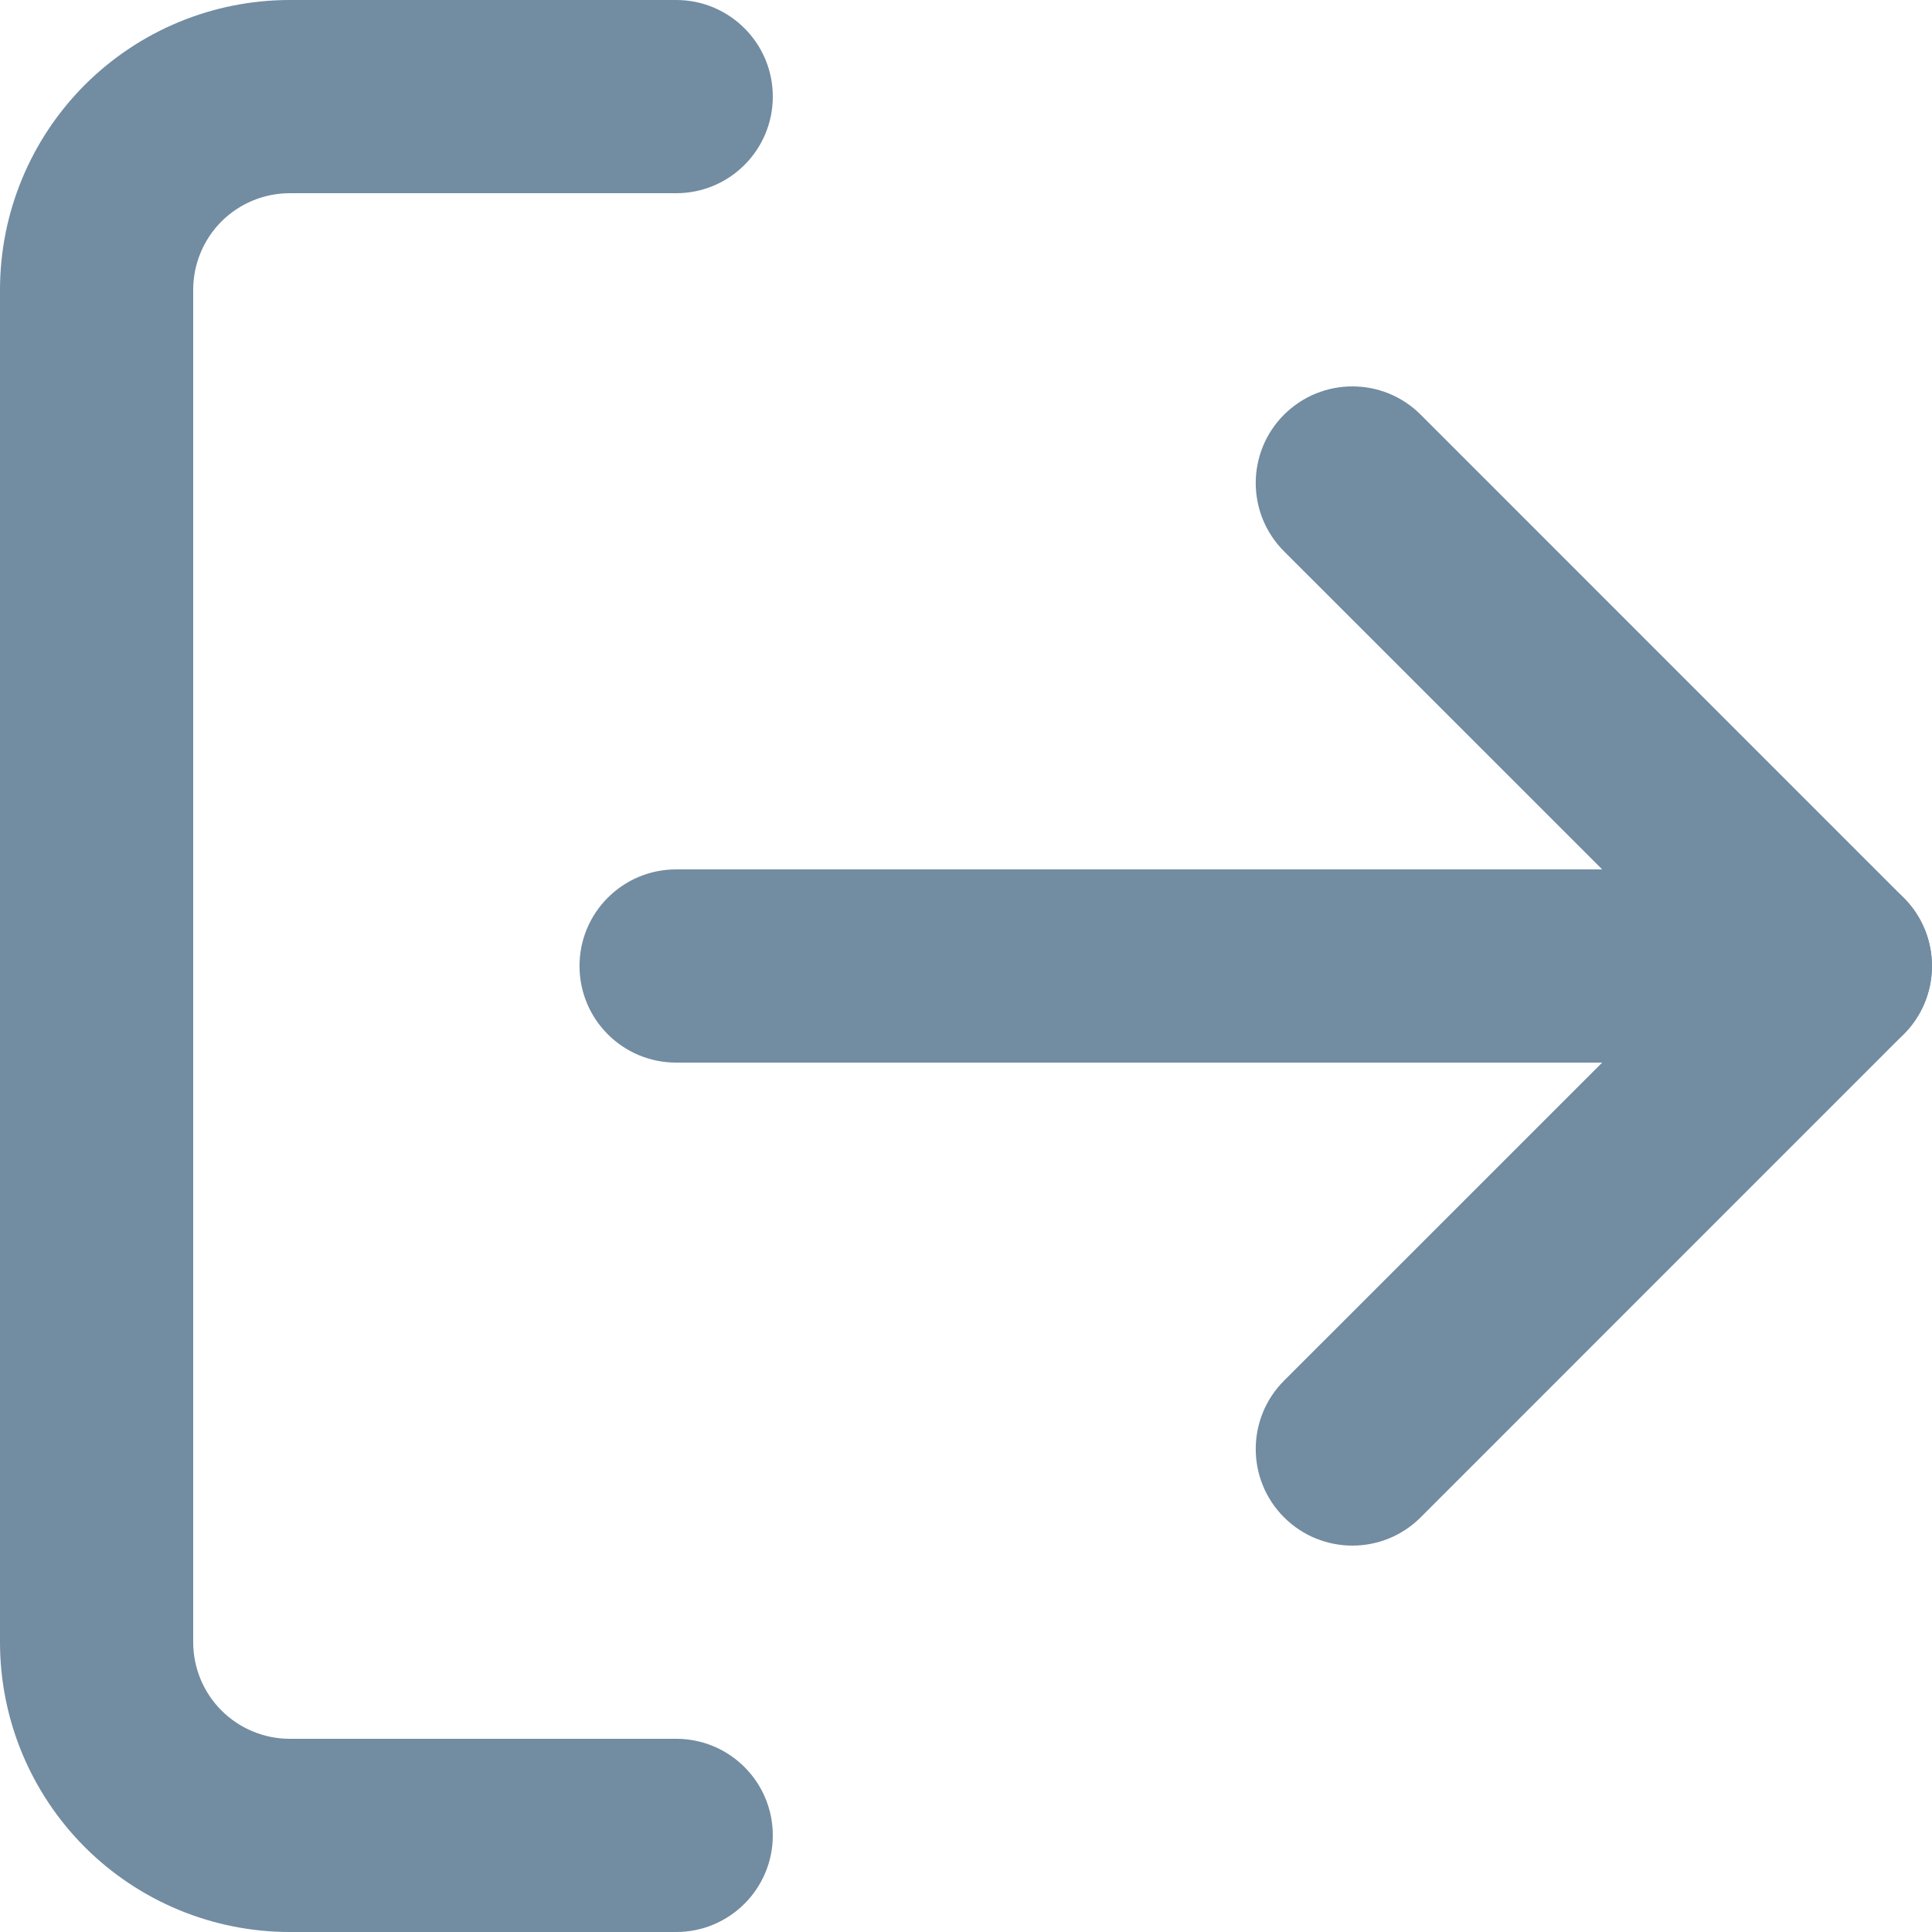 <svg width="24" height="24" viewBox="0 0 24 24" fill="none" xmlns="http://www.w3.org/2000/svg">
<path fill-rule="evenodd" clip-rule="evenodd" d="M3.6 2.4C3.282 2.4 2.977 2.526 2.751 2.751C2.526 2.977 2.4 3.282 2.4 3.6V20.4C2.4 20.718 2.526 21.023 2.751 21.248C2.977 21.474 3.282 21.6 3.6 21.6H8.4C9.063 21.6 9.6 22.137 9.6 22.8C9.6 23.463 9.063 24 8.4 24H3.6C2.645 24 1.73 23.621 1.054 22.946C0.379 22.27 0 21.355 0 20.4V3.6C0 2.645 0.379 1.73 1.054 1.054C1.73 0.379 2.645 0 3.6 0H8.4C9.063 0 9.6 0.537 9.6 1.2C9.6 1.863 9.063 2.4 8.4 2.4H3.6Z" fill="#728CA2"/>
<path fill-rule="evenodd" clip-rule="evenodd" d="M15.951 5.151C16.42 4.683 17.18 4.683 17.648 5.151L23.648 11.152C24.117 11.62 24.117 12.38 23.648 12.848L17.648 18.849C17.18 19.317 16.42 19.317 15.951 18.849C15.482 18.38 15.482 17.62 15.951 17.151L21.103 12L15.951 6.849C15.482 6.38 15.482 5.62 15.951 5.151Z" fill="#728CA2"/>
<path fill-rule="evenodd" clip-rule="evenodd" d="M7.199 12C7.199 11.337 7.736 10.8 8.399 10.8H22.799C23.462 10.8 23.999 11.337 23.999 12C23.999 12.663 23.462 13.2 22.799 13.2H8.399C7.736 13.2 7.199 12.663 7.199 12Z" fill="#728CA2"/>
</svg>
